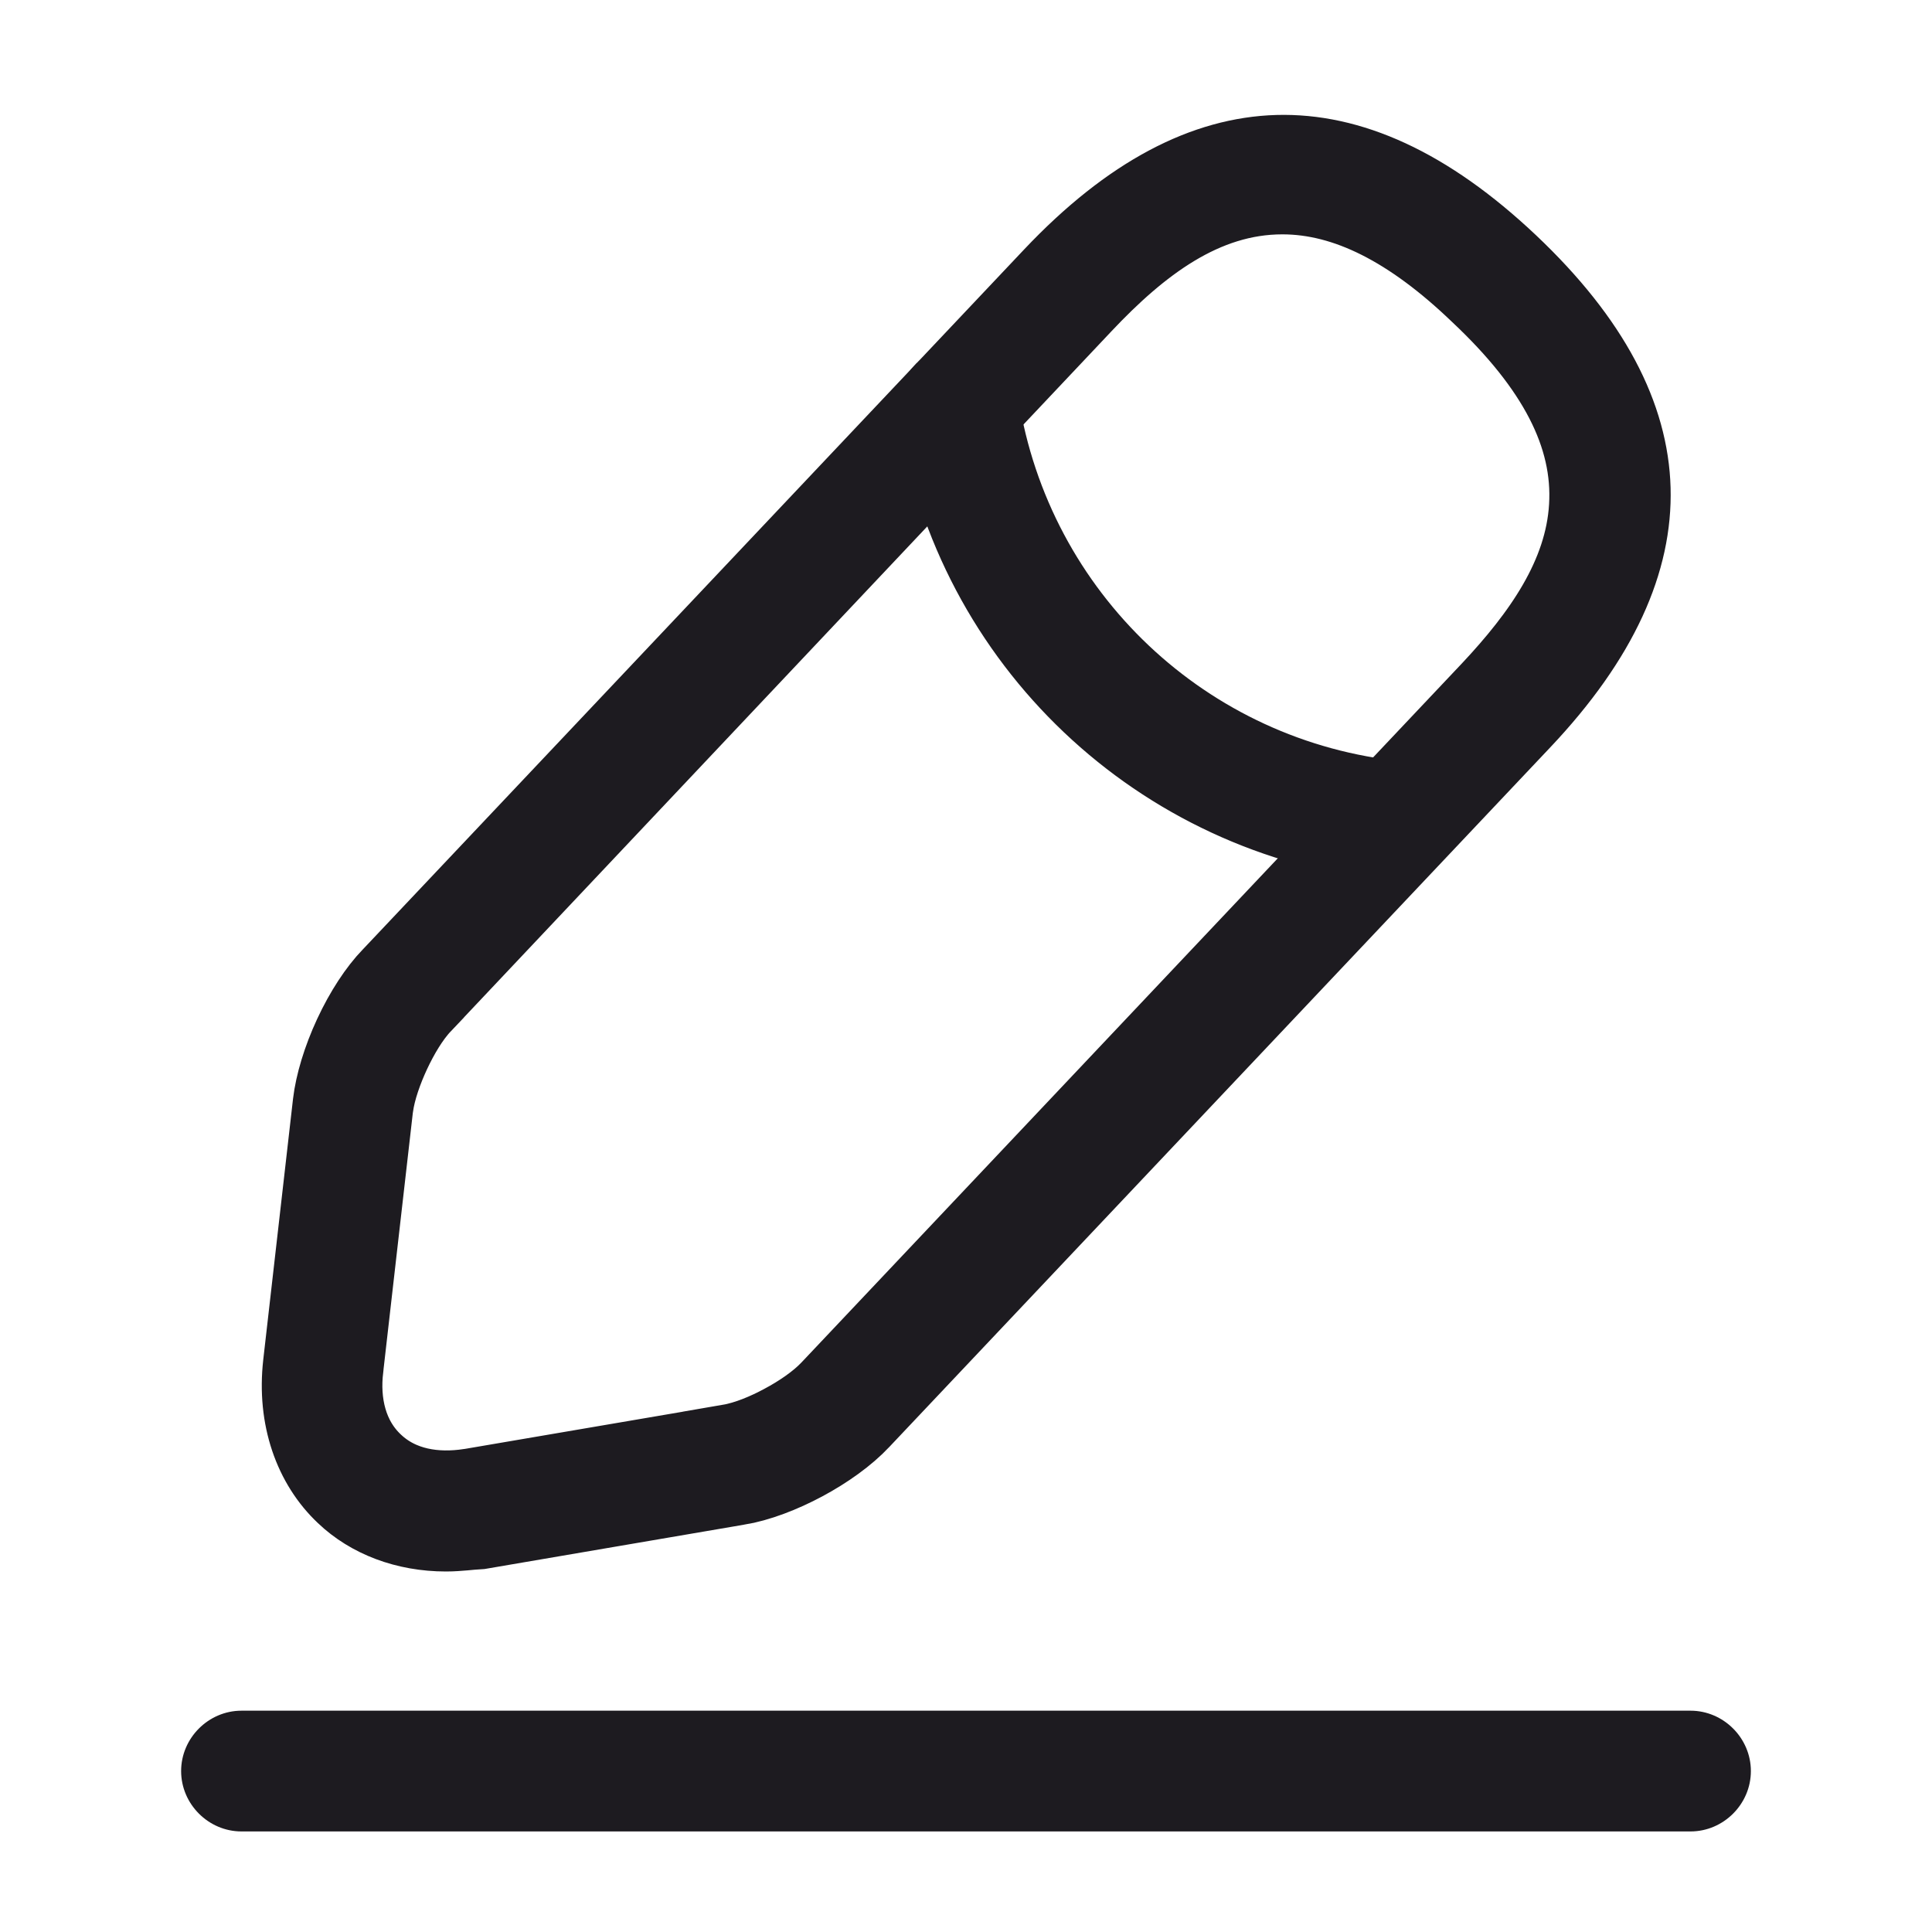 <svg width="20" height="20" viewBox="0 0 20 20" fill="none" xmlns="http://www.w3.org/2000/svg">
<path d="M3.636 15.405L3.635 15.404C3.33 15.117 3.162 14.663 3.222 14.132C3.222 14.132 3.222 14.132 3.222 14.132L3.53 11.433C3.53 11.433 3.53 11.433 3.53 11.433C3.53 11.433 3.53 11.433 3.53 11.433C3.552 11.245 3.624 11.001 3.737 10.758C3.85 10.515 3.988 10.307 4.116 10.175L4.116 10.175L4.122 10.169L10.963 2.928L10.963 2.928C11.763 2.081 12.519 1.71 13.227 1.69C13.934 1.67 14.71 1.998 15.557 2.798C16.403 3.598 16.774 4.354 16.794 5.061C16.814 5.768 16.487 6.544 15.687 7.391L8.845 14.633L8.845 14.633L8.843 14.635C8.568 14.93 8.017 15.226 7.619 15.291L7.619 15.291L7.616 15.291L4.959 15.745C4.892 15.749 4.842 15.754 4.8 15.758C4.734 15.763 4.685 15.768 4.617 15.768C4.221 15.768 3.874 15.632 3.636 15.405ZM11.145 3.083L11.145 3.083L4.305 10.331C4.304 10.331 4.304 10.332 4.304 10.332C4.166 10.477 4.05 10.681 3.968 10.856C3.885 11.034 3.806 11.25 3.78 11.441L3.78 11.441L3.778 11.453L3.47 14.149C3.47 14.15 3.47 14.15 3.47 14.151C3.424 14.531 3.508 14.933 3.807 15.214C4.107 15.498 4.51 15.551 4.875 15.495L4.875 15.495L4.884 15.494L7.568 15.036L7.568 15.035C7.766 15.001 7.981 14.909 8.152 14.816C8.325 14.724 8.518 14.596 8.654 14.454L8.655 14.453L15.497 7.211L15.498 7.21C16.029 6.644 16.49 6.004 16.535 5.25C16.583 4.469 16.181 3.727 15.378 2.972C14.666 2.288 13.974 1.926 13.275 1.926C12.413 1.926 11.728 2.465 11.145 3.083Z" fill="#1D1B20" stroke="#1D1B20"/>
<path d="M14.476 8.38L14.477 8.38C14.537 8.386 14.589 8.442 14.586 8.509C14.573 8.574 14.511 8.624 14.45 8.624H14.45H14.45H14.45H14.45H14.45H14.45H14.45H14.449H14.449H14.449H14.449H14.449H14.449H14.449H14.449H14.449H14.448H14.448H14.448H14.448H14.448H14.448H14.448H14.448H14.448H14.448H14.447H14.447H14.447H14.447H14.447H14.447H14.447H14.447H14.447H14.447H14.447H14.446H14.446H14.446H14.446H14.446H14.446H14.446H14.446H14.445H14.445H14.445H14.445H14.445H14.445H14.445H14.445H14.445H14.445H14.444H14.444H14.444H14.444H14.444H14.444H14.444H14.444H14.444H14.444H14.443H14.443H14.443H14.443H14.443H14.443H14.443H14.443H14.443H14.442H14.442H14.442H14.442H14.442H14.442H14.442H14.442H14.441H14.441H14.441H14.441H14.441H14.441H14.441H14.441H14.441H14.441H14.44H14.44H14.44H14.44H14.44H14.44H14.44H14.44H14.44H14.439H14.439H14.439H14.439H14.439H14.439H14.439H14.439H14.438H14.438H14.438H14.438H14.438H14.438H14.438H14.438H14.438H14.437H14.437H14.437H14.437H14.437H14.437H14.437H14.437H14.437H14.436H14.436H14.436H14.436H14.436H14.436H14.436H14.436H14.435H14.435H14.435H14.435H14.435H14.435H14.435H14.435H14.434H14.434H14.434H14.434H14.434H14.434H14.434H14.434H14.434H14.434H14.433H14.433H14.433H14.433H14.433H14.433H14.433H14.432H14.432H14.432H14.432H14.432H14.432H14.432H14.432H14.432H14.431H14.431H14.431H14.431H14.431H14.431H14.431H14.431H14.431H14.43H14.43H14.43H14.43H14.43H14.43H14.43H14.43H14.429H14.429H14.429H14.429H14.429H14.429H14.429H14.429H14.428H14.428H14.428H14.428H14.428H14.428H14.428H14.428H14.428H14.427H14.427H14.427H14.427H14.427H14.427H14.427H14.427H14.426H14.426H14.426H14.426H14.426H14.426H14.426H14.425H14.425H14.425H14.425H14.425H14.425H14.425H14.425H14.425H14.424H14.424H14.424H14.424H14.424H14.424H14.424H14.424H14.424H14.423H14.423H14.423H14.423H14.423H14.423H14.423H14.422H14.422H14.422H14.422H14.422H14.422H14.422H14.422H14.421H14.421H14.421H14.421H14.421H14.421H14.421H14.421H14.421H14.42H14.42H14.42H14.42H14.42H14.42H14.42H14.42H14.419H14.419H14.419H14.419H14.419H14.419H14.419H14.419H14.418H14.418H14.418H14.418H14.418H14.418H14.418H14.418H14.418H14.417H14.417H14.417C12.056 8.379 10.16 6.582 9.795 4.234C9.786 4.167 9.829 4.101 9.903 4.085C9.969 4.078 10.035 4.123 10.049 4.198C10.402 6.436 12.217 8.158 14.476 8.38Z" fill="#1D1B20" stroke="#1D1B20"/>
<path d="M17.5 18.959H2.5C2.158 18.959 1.875 18.676 1.875 18.334C1.875 17.992 2.158 17.709 2.5 17.709H17.5C17.842 17.709 18.125 17.992 18.125 18.334C18.125 18.676 17.842 18.959 17.5 18.959Z" fill="#1D1B20"/>
</svg>
